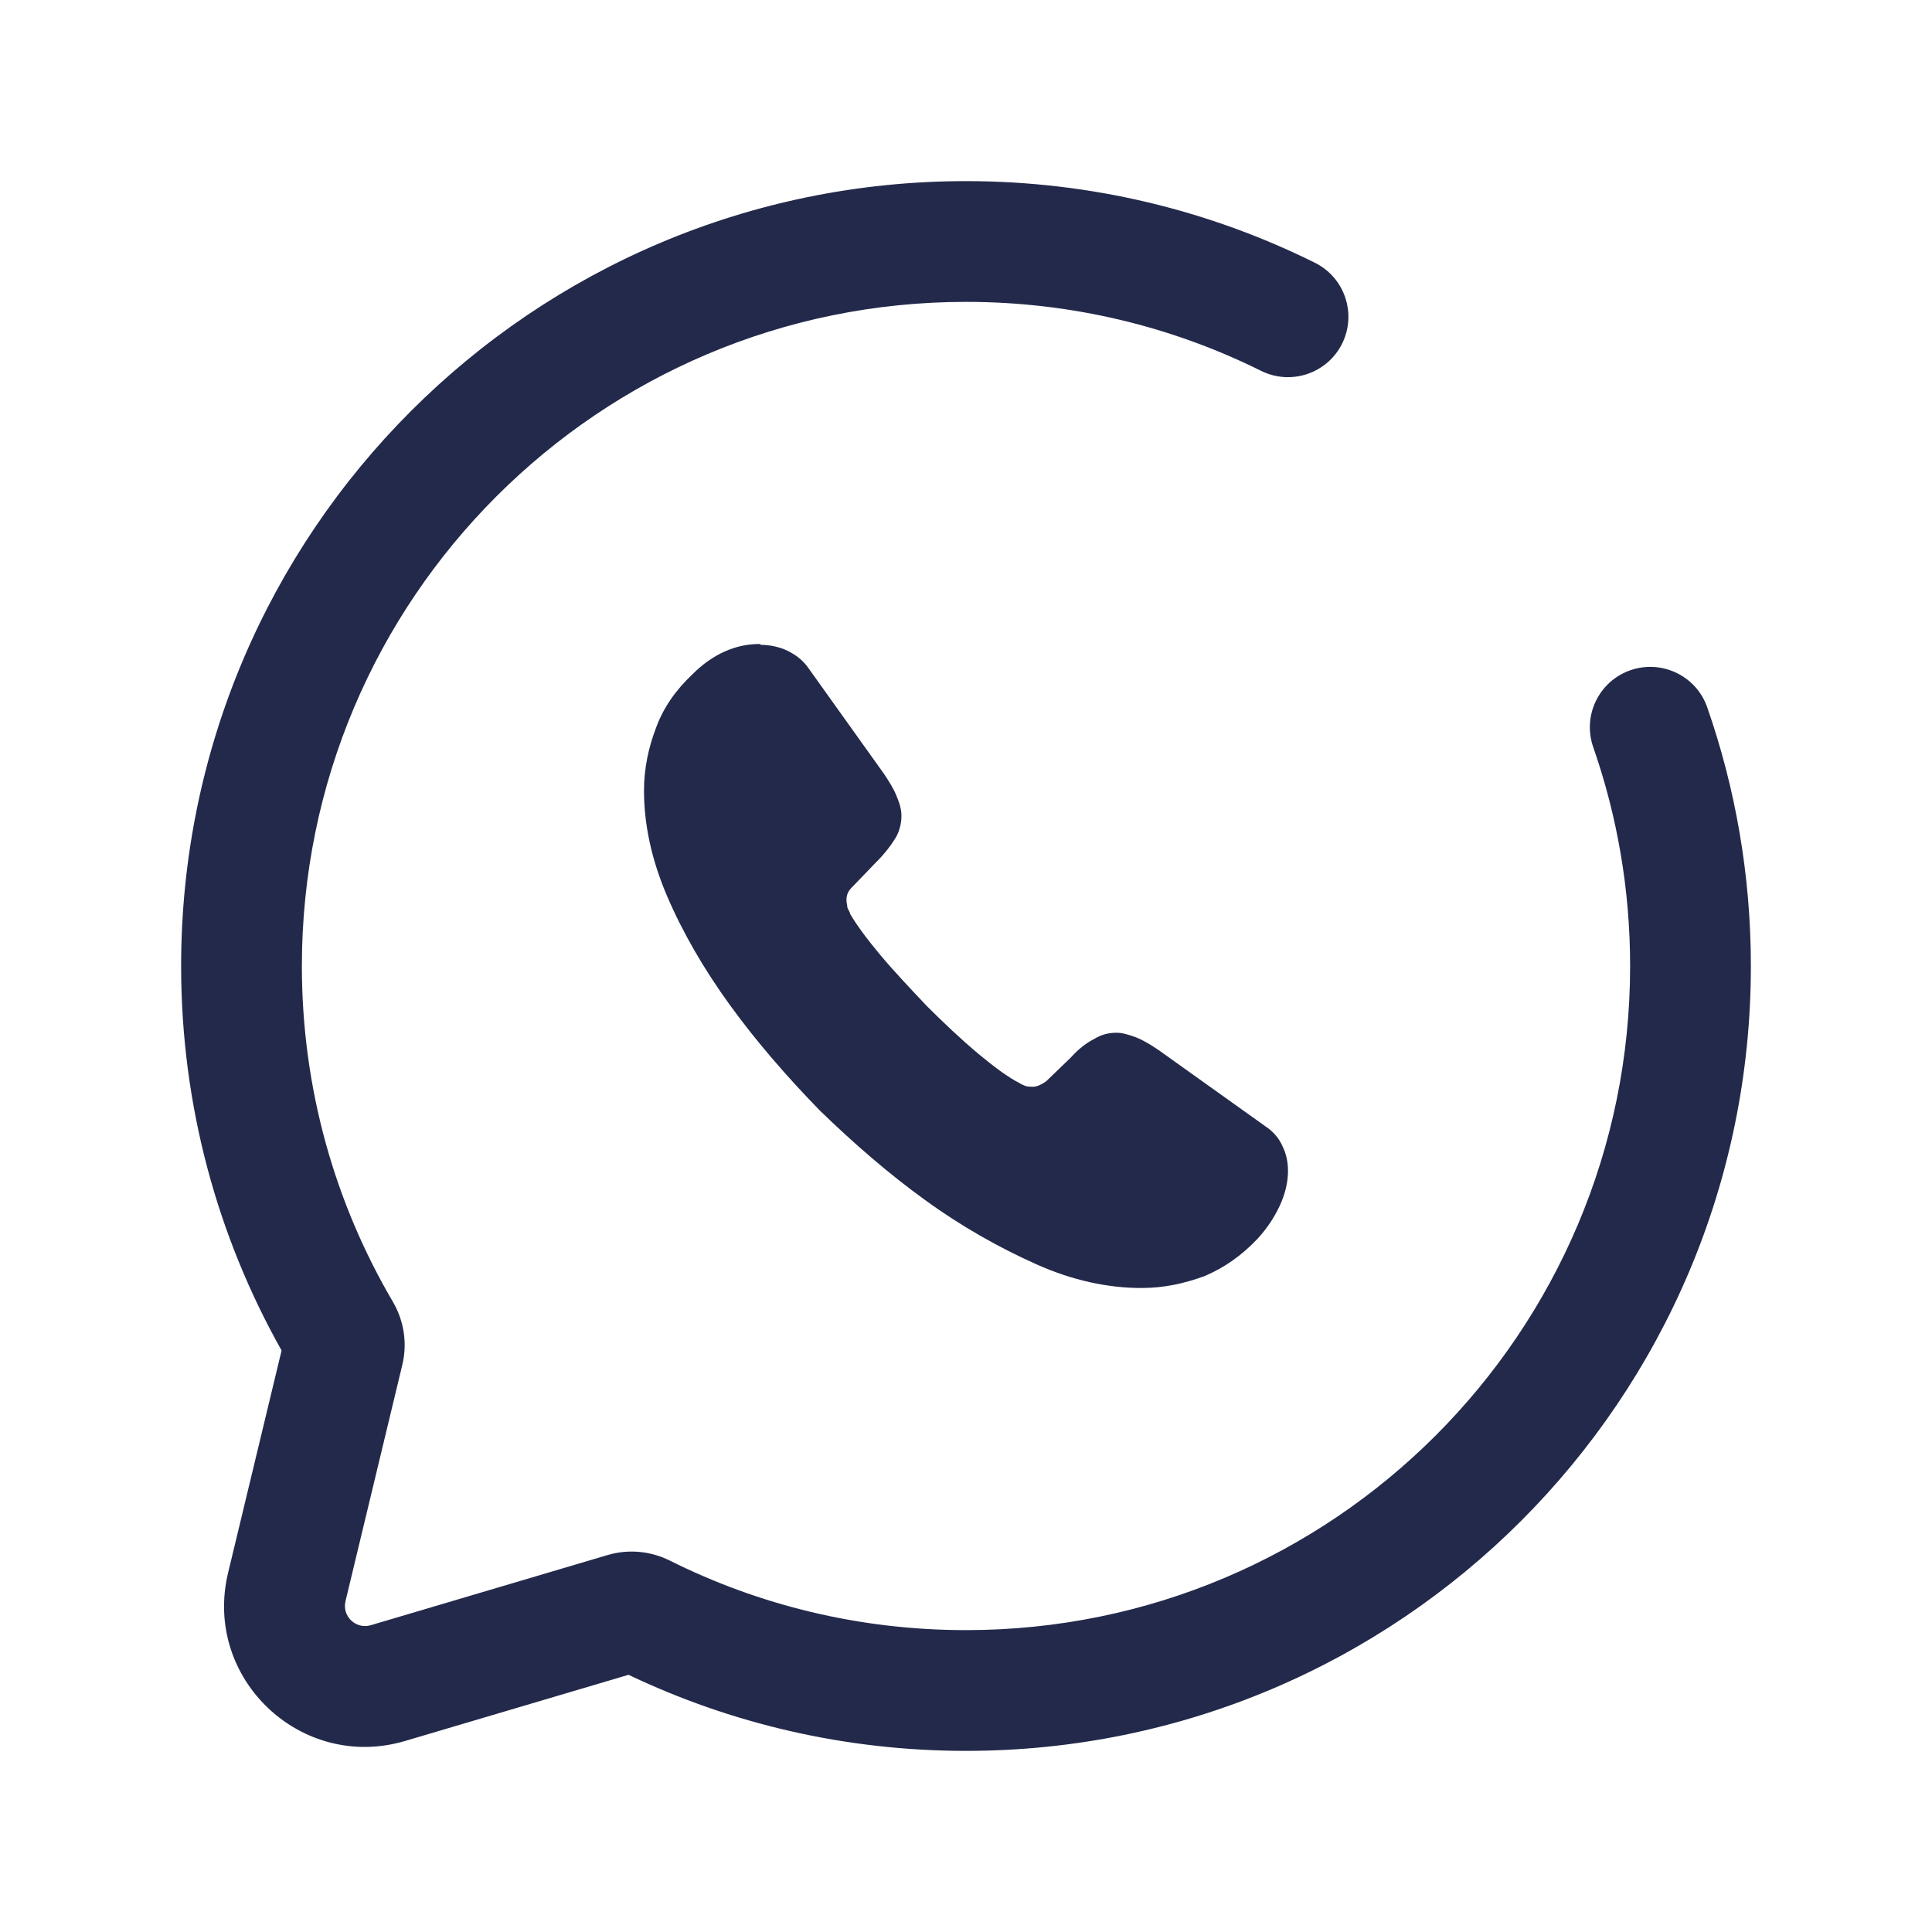 <svg width="24" height="24" viewBox="0 0 24 24" fill="none" xmlns="http://www.w3.org/2000/svg">
<path d="M9.434 8C9.138 8 8.853 8.125 8.603 8.375C8.387 8.58 8.239 8.795 8.148 9.045C8.057 9.284 8 9.545 8 9.818C8 10.239 8.091 10.671 8.284 11.125C8.478 11.579 8.74 12.034 9.07 12.489C9.4 12.943 9.775 13.375 10.185 13.796C10.606 14.204 11.038 14.58 11.494 14.909C11.949 15.239 12.415 15.5 12.871 15.704C13.326 15.909 13.77 16 14.179 16C14.464 16 14.714 15.943 14.964 15.852C15.203 15.75 15.42 15.602 15.624 15.386C15.738 15.261 15.829 15.125 15.898 14.977C15.966 14.83 16 14.682 16 14.546C16 14.432 15.977 14.33 15.932 14.239C15.886 14.136 15.818 14.057 15.716 13.989L14.395 13.046C14.293 12.977 14.202 12.921 14.111 12.886C14.02 12.852 13.94 12.829 13.872 12.829C13.77 12.829 13.678 12.852 13.588 12.909C13.496 12.954 13.394 13.034 13.303 13.136L12.996 13.432C12.996 13.432 12.905 13.5 12.836 13.5C12.802 13.5 12.768 13.5 12.734 13.489C12.711 13.477 12.677 13.466 12.666 13.455C12.529 13.386 12.358 13.261 12.154 13.091C11.937 12.909 11.733 12.716 11.516 12.5C11.312 12.284 11.118 12.08 10.936 11.864C10.765 11.659 10.64 11.489 10.56 11.352C10.56 11.33 10.538 11.307 10.526 11.273C10.526 11.239 10.515 11.216 10.515 11.182C10.515 11.114 10.538 11.068 10.583 11.023L10.89 10.704C10.982 10.614 11.061 10.511 11.118 10.421C11.175 10.329 11.198 10.227 11.198 10.136C11.198 10.057 11.175 9.977 11.141 9.898C11.107 9.807 11.05 9.716 10.982 9.614L10.048 8.307C9.98 8.205 9.889 8.136 9.775 8.08C9.673 8.034 9.559 8.011 9.457 8.011L9.434 8Z" fill="#23294A"/>
<path fill-rule="evenodd" clip-rule="evenodd" d="M12 3.75C7.444 3.75 3.75 7.444 3.75 12C3.75 13.524 4.162 14.948 4.881 16.172C5.016 16.403 5.063 16.682 4.998 16.953L4.292 19.89C4.247 20.078 4.421 20.243 4.606 20.189L7.549 19.317C7.81 19.24 8.086 19.269 8.32 19.386C9.427 19.939 10.676 20.25 12 20.25C16.556 20.25 20.25 16.556 20.25 12C20.25 11.046 20.088 10.132 19.792 9.282C19.655 8.89 19.862 8.463 20.253 8.326C20.644 8.19 21.072 8.396 21.208 8.787C21.559 9.794 21.75 10.876 21.75 12C21.75 17.385 17.385 21.75 12 21.75C10.501 21.75 9.079 21.411 7.808 20.805L5.032 21.627C3.74 22.009 2.519 20.85 2.833 19.54L3.498 16.776C2.703 15.364 2.25 13.734 2.25 12C2.25 6.615 6.615 2.25 12 2.25C13.555 2.25 15.027 2.615 16.334 3.264C16.705 3.448 16.856 3.898 16.672 4.269C16.487 4.64 16.037 4.791 15.666 4.607C14.563 4.059 13.319 3.75 12 3.75Z" fill="#23294A"/>
</svg>
